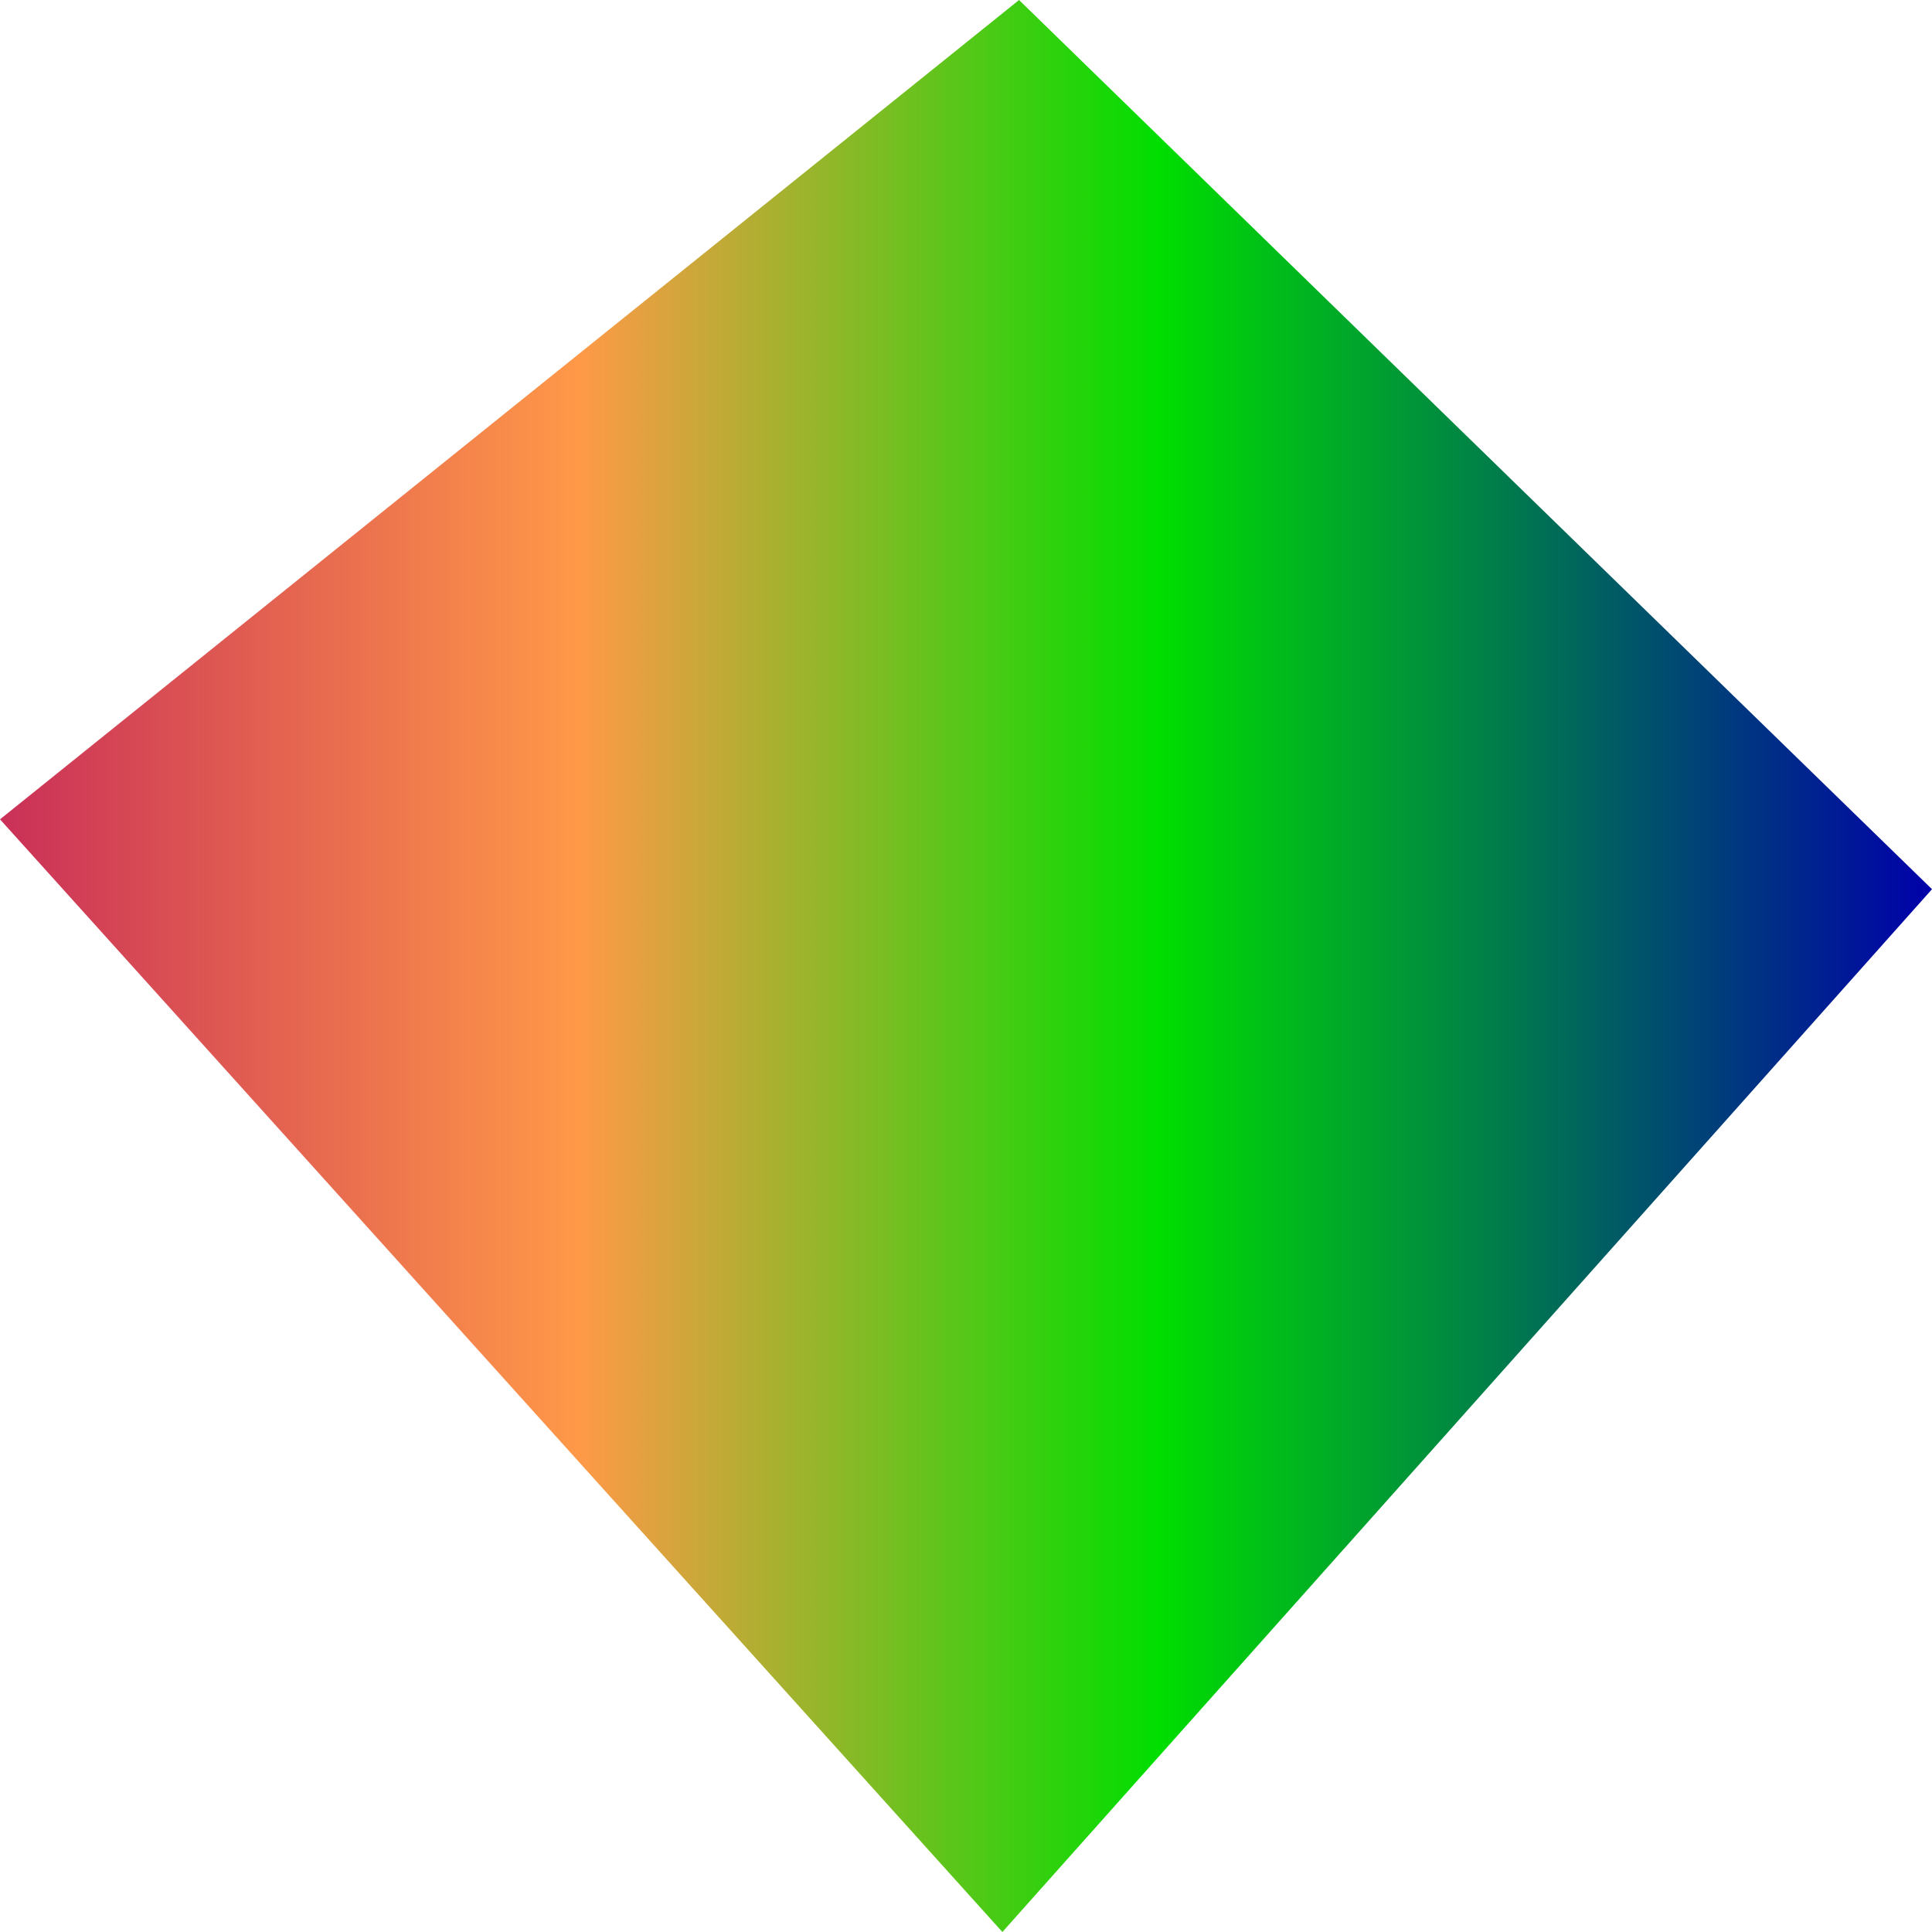 <?xml version="1.0" encoding="UTF-8" standalone="no"?>
<svg xmlns:aapt="http://schemas.android.com/aapt" xmlns:android="http://schemas.android.com/apk/res/android" height="24" width="24" xmlns="http://www.w3.org/2000/svg">
    <path d="M0,10.178L12.659,0L24,11.046L12.452,24L0,10.178Z" fill="url(#_linear_gradient_0)"/>
    <defs id="svg-definitions">
        <linearGradient gradientUnits="userSpaceOnUse" id="_linear_gradient_0" x1="0" x2="24" y1="12" y2="12">
            <stop offset="0.0" stop-color="#CA3058" stop-opacity="1.0"/>
            <stop offset="0.3" stop-color="#FF9948" stop-opacity="1.0"/>
            <stop offset="0.6" stop-color="#00de00" stop-opacity="1.0"/>
            <stop offset="1.0" stop-color="#0000aa" stop-opacity="1.0"/>
        </linearGradient>
    </defs>
</svg>
